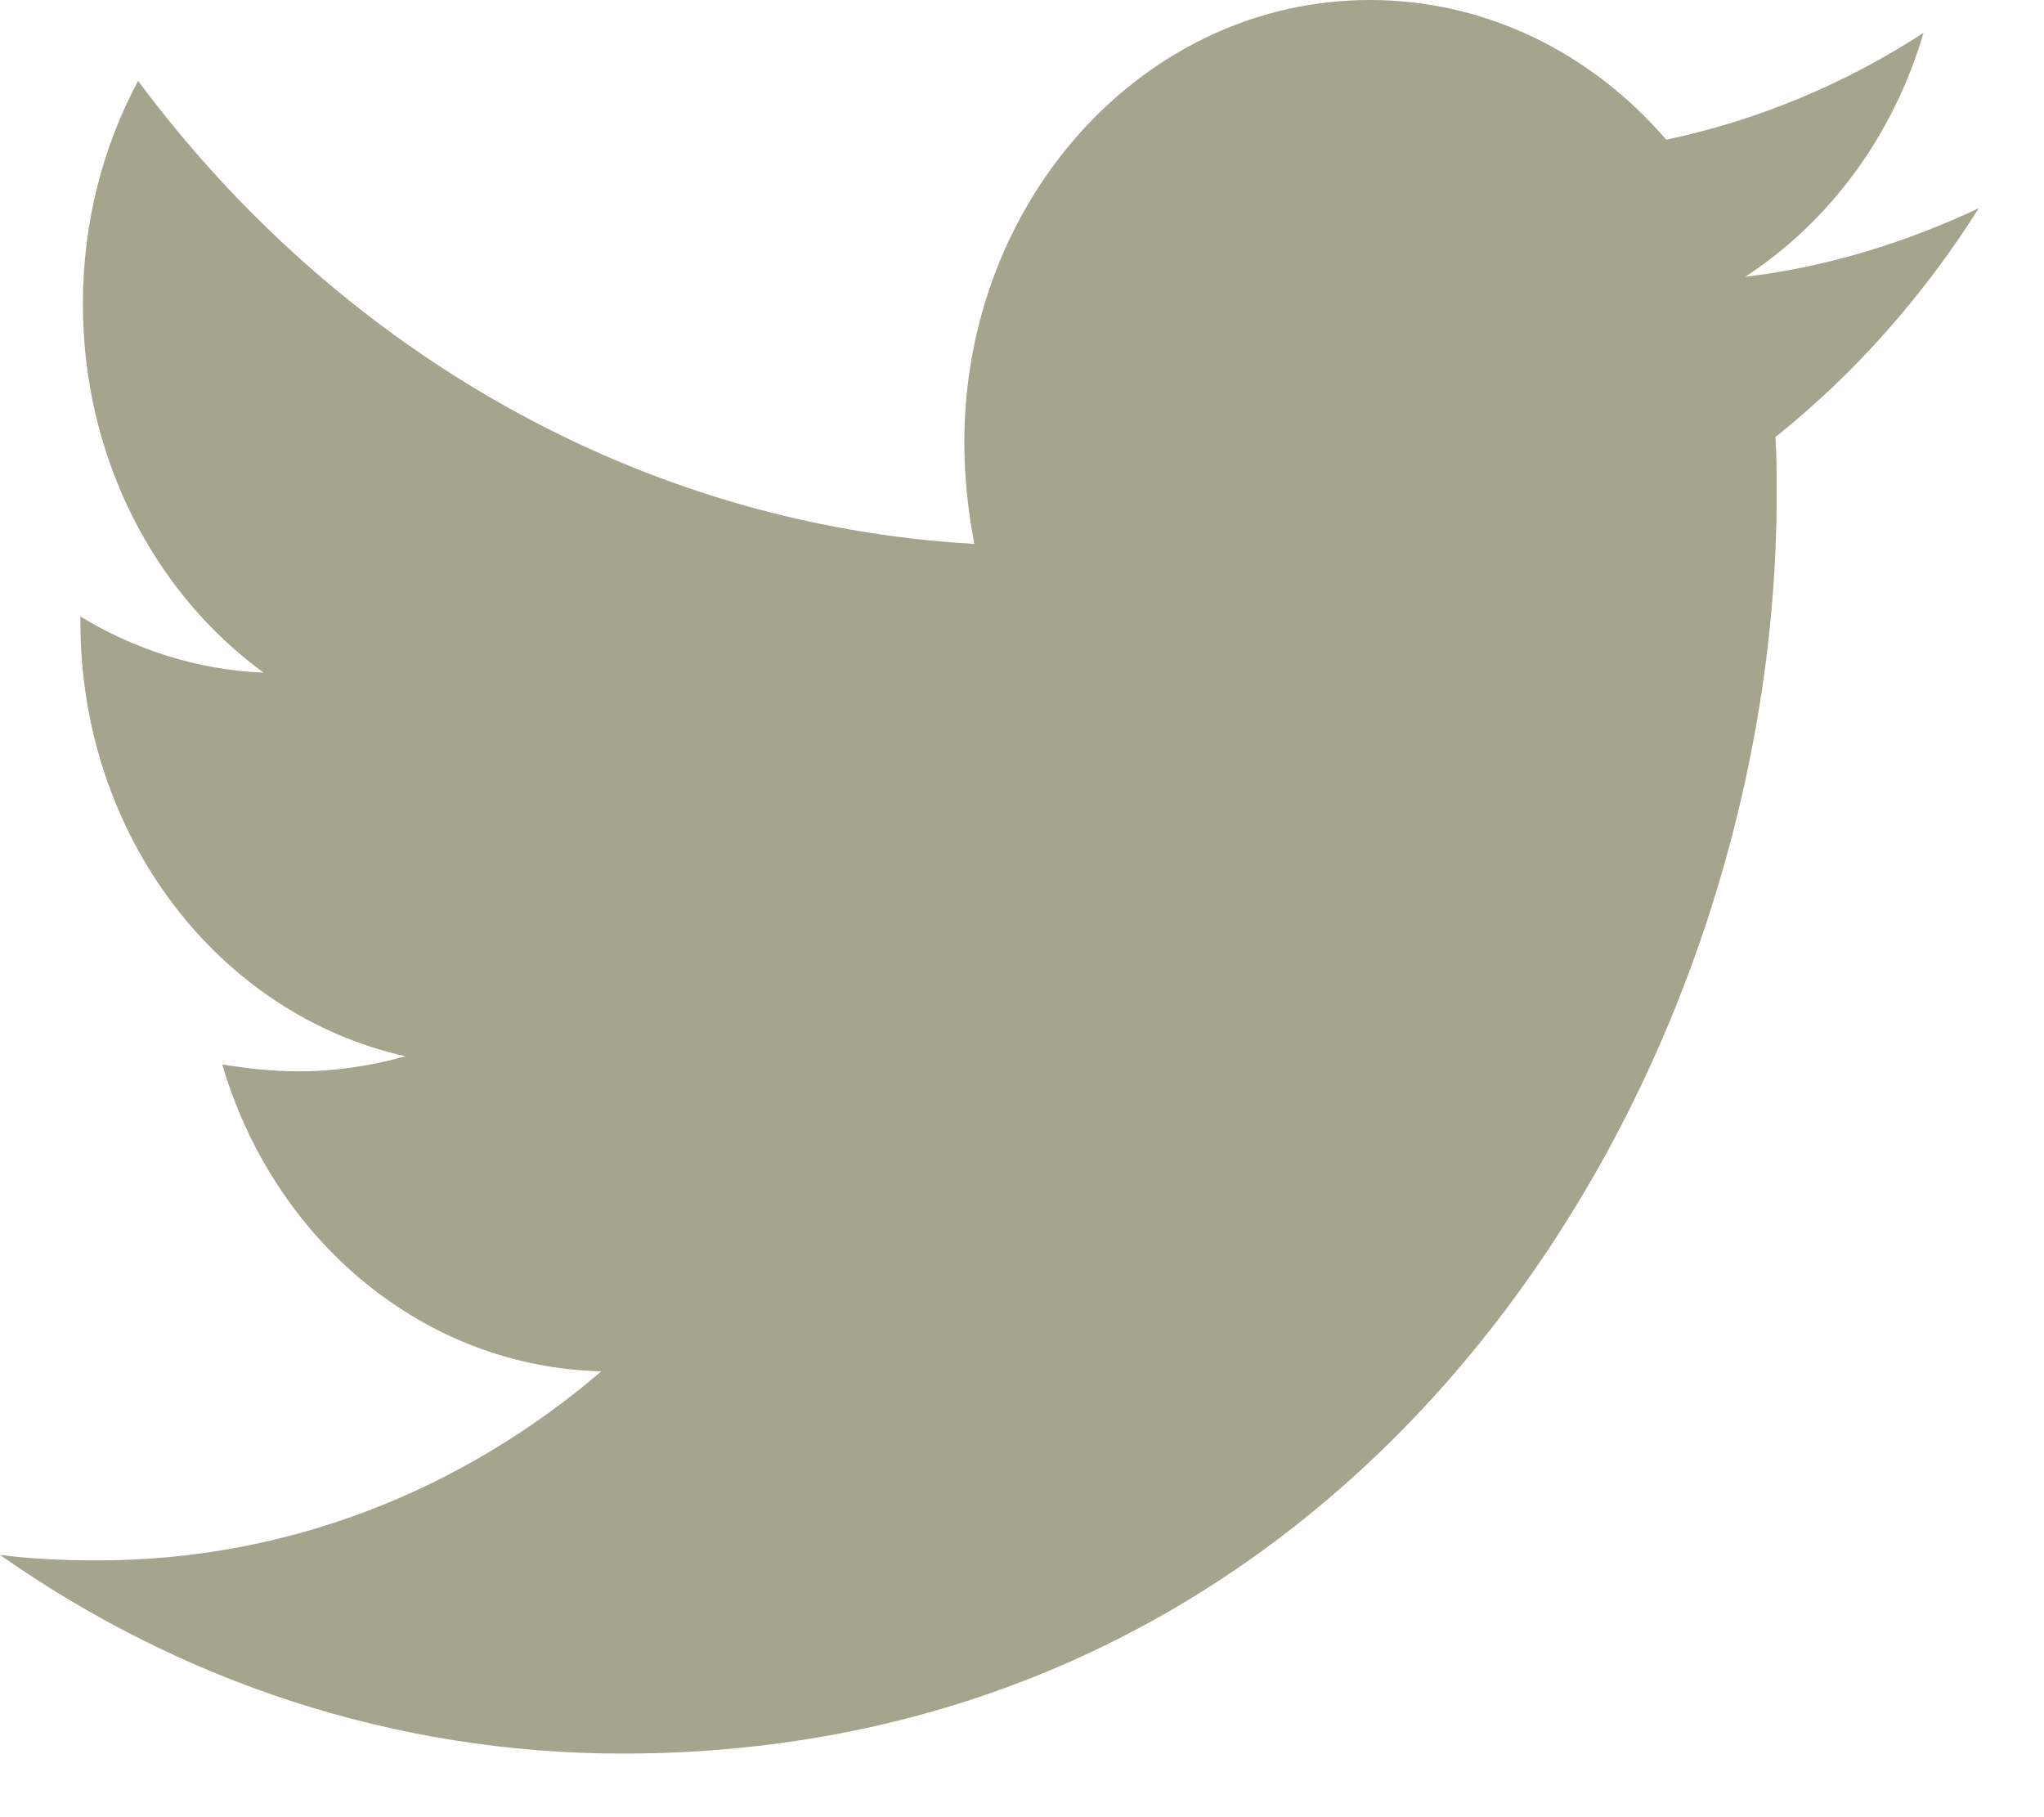 <svg width="18" height="16" viewBox="0 0 18 16" fill="none" xmlns="http://www.w3.org/2000/svg">
<g clip-path="url(#clip0_1_8)">
<path d="M15.635 3.848C15.646 4.017 15.646 4.186 15.646 4.354C15.646 9.505 12.052 15.44 5.484 15.44C3.461 15.44 1.581 14.8 0 13.691C0.287 13.727 0.564 13.739 0.862 13.739C2.532 13.739 4.069 13.124 5.296 12.074C3.726 12.038 2.41 10.916 1.957 9.372C2.178 9.408 2.399 9.433 2.632 9.433C2.952 9.433 3.273 9.384 3.571 9.3C1.935 8.938 0.708 7.37 0.708 5.476V5.428C1.183 5.718 1.736 5.898 2.322 5.923C1.36 5.223 0.73 4.029 0.73 2.678C0.73 1.954 0.907 1.291 1.216 0.712C2.974 3.076 5.617 4.62 8.58 4.789C8.525 4.499 8.492 4.198 8.492 3.896C8.492 1.749 10.084 0 12.063 0C13.091 0 14.02 0.47 14.673 1.23C15.48 1.061 16.254 0.736 16.939 0.289C16.674 1.194 16.11 1.954 15.369 2.437C16.088 2.352 16.785 2.135 17.426 1.833C16.939 2.605 16.331 3.293 15.635 3.848Z" fill="#A5A58D"/>
</g>
<defs>
<clipPath id="clip0_1_8">
<rect width="18" height="16" fill="white"/>
</clipPath>
</defs>
</svg>
